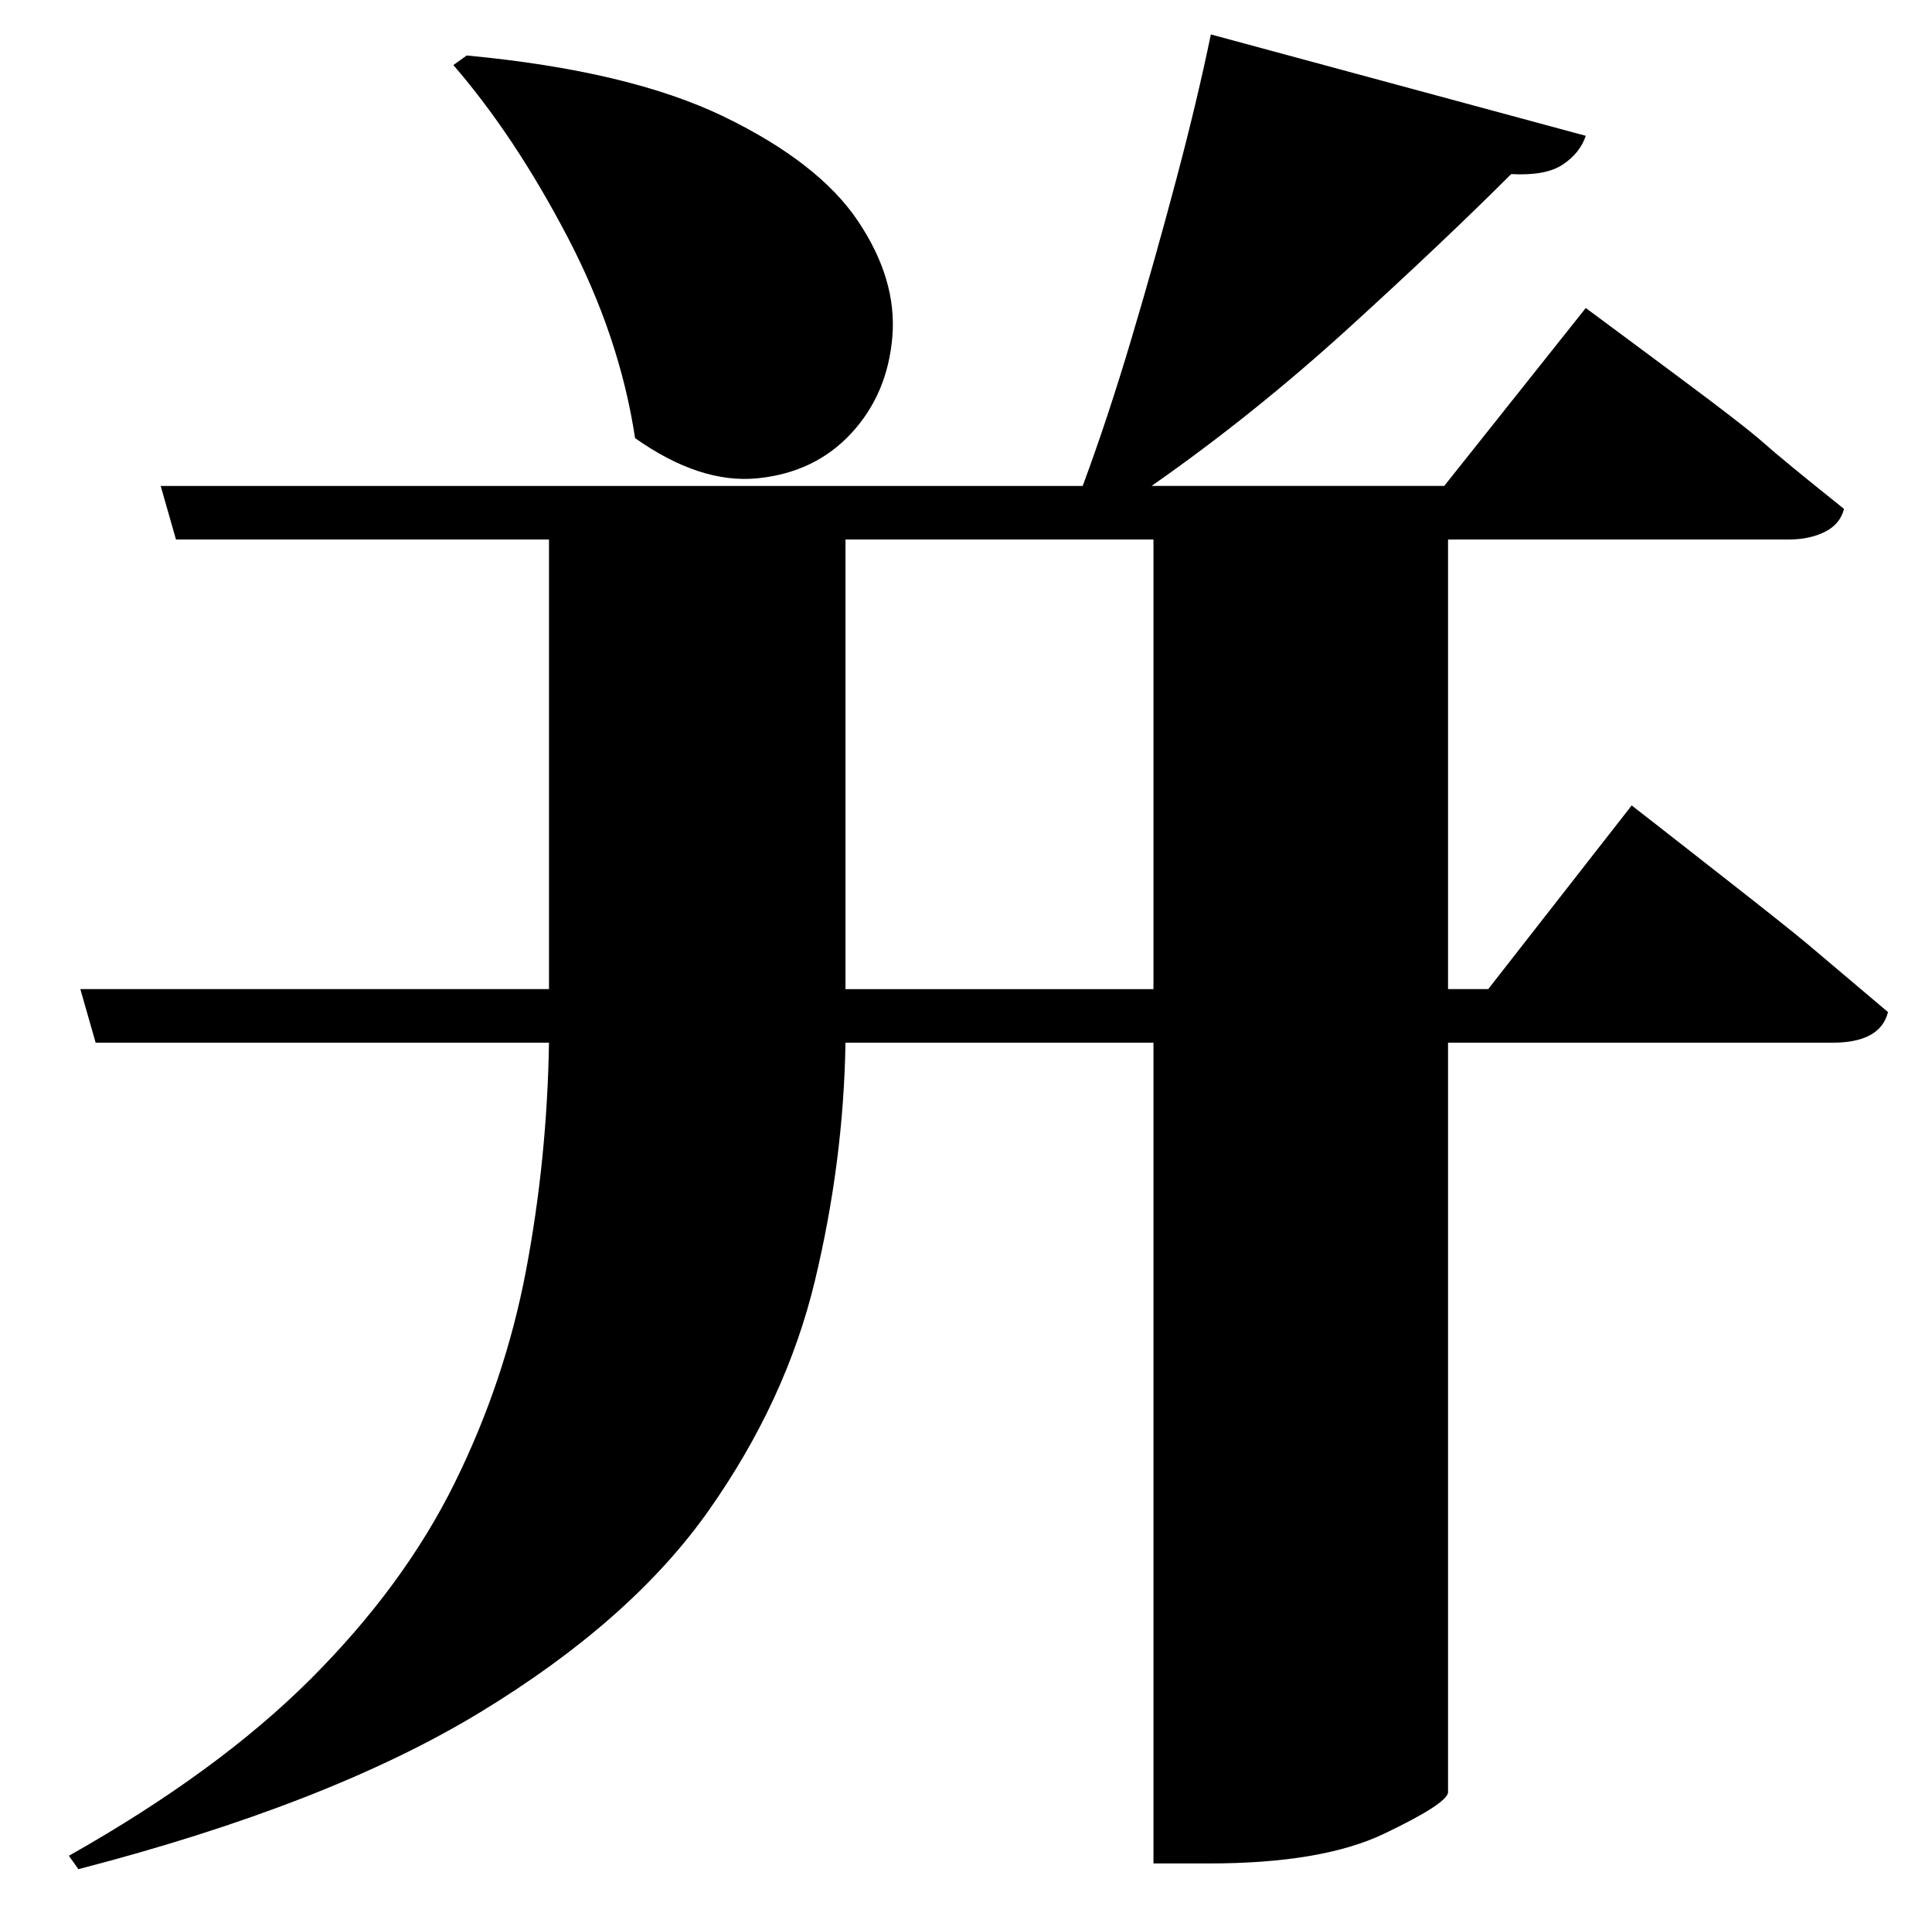 <?xml version="1.0" standalone="no"?>
<!DOCTYPE svg PUBLIC "-//W3C//DTD SVG 1.1//EN" "http://www.w3.org/Graphics/SVG/1.1/DTD/svg11.dtd" >
<svg xmlns="http://www.w3.org/2000/svg" xmlns:xlink="http://www.w3.org/1999/xlink" version="1.1" viewBox="-10 0 1010 1000">
   <path fill="currentColor"
d="M227 34l7 -5q85 8 134.5 32t70 54.5t18 60.5t-21.5 50.5t-49 23.5t-64 -21q-8 -53 -35.5 -105.5t-59.5 -89.5zM432 517h161v-235h-161v235zM768 517l75 -96l13.5 10.5t34.5 27t44 35t42 35.5q-4 16 -29 16h-201v392q-1 6 -33.5 21.5t-91.5 15.5h-29v-429h-161
q-1 62 -16 124.5t-55.5 120t-119.5 105.5t-210 82l-5 -7q78 -44 126.5 -92.5t75 -102t37.5 -111.5t12 -119h-237l-8 -28h245v-235h-195l-8 -28h482q13 -35 25.5 -77t23.5 -83.5t18 -75.5l196 53q-3 9 -12 15t-27 5q-35 35 -85 80.5t-103 82.5h153l74 -93l13.5 10t35 26
t44.5 34.5t42 34.5q-2 8 -10 12t-19 4h-178v235h21z" />
</svg>
